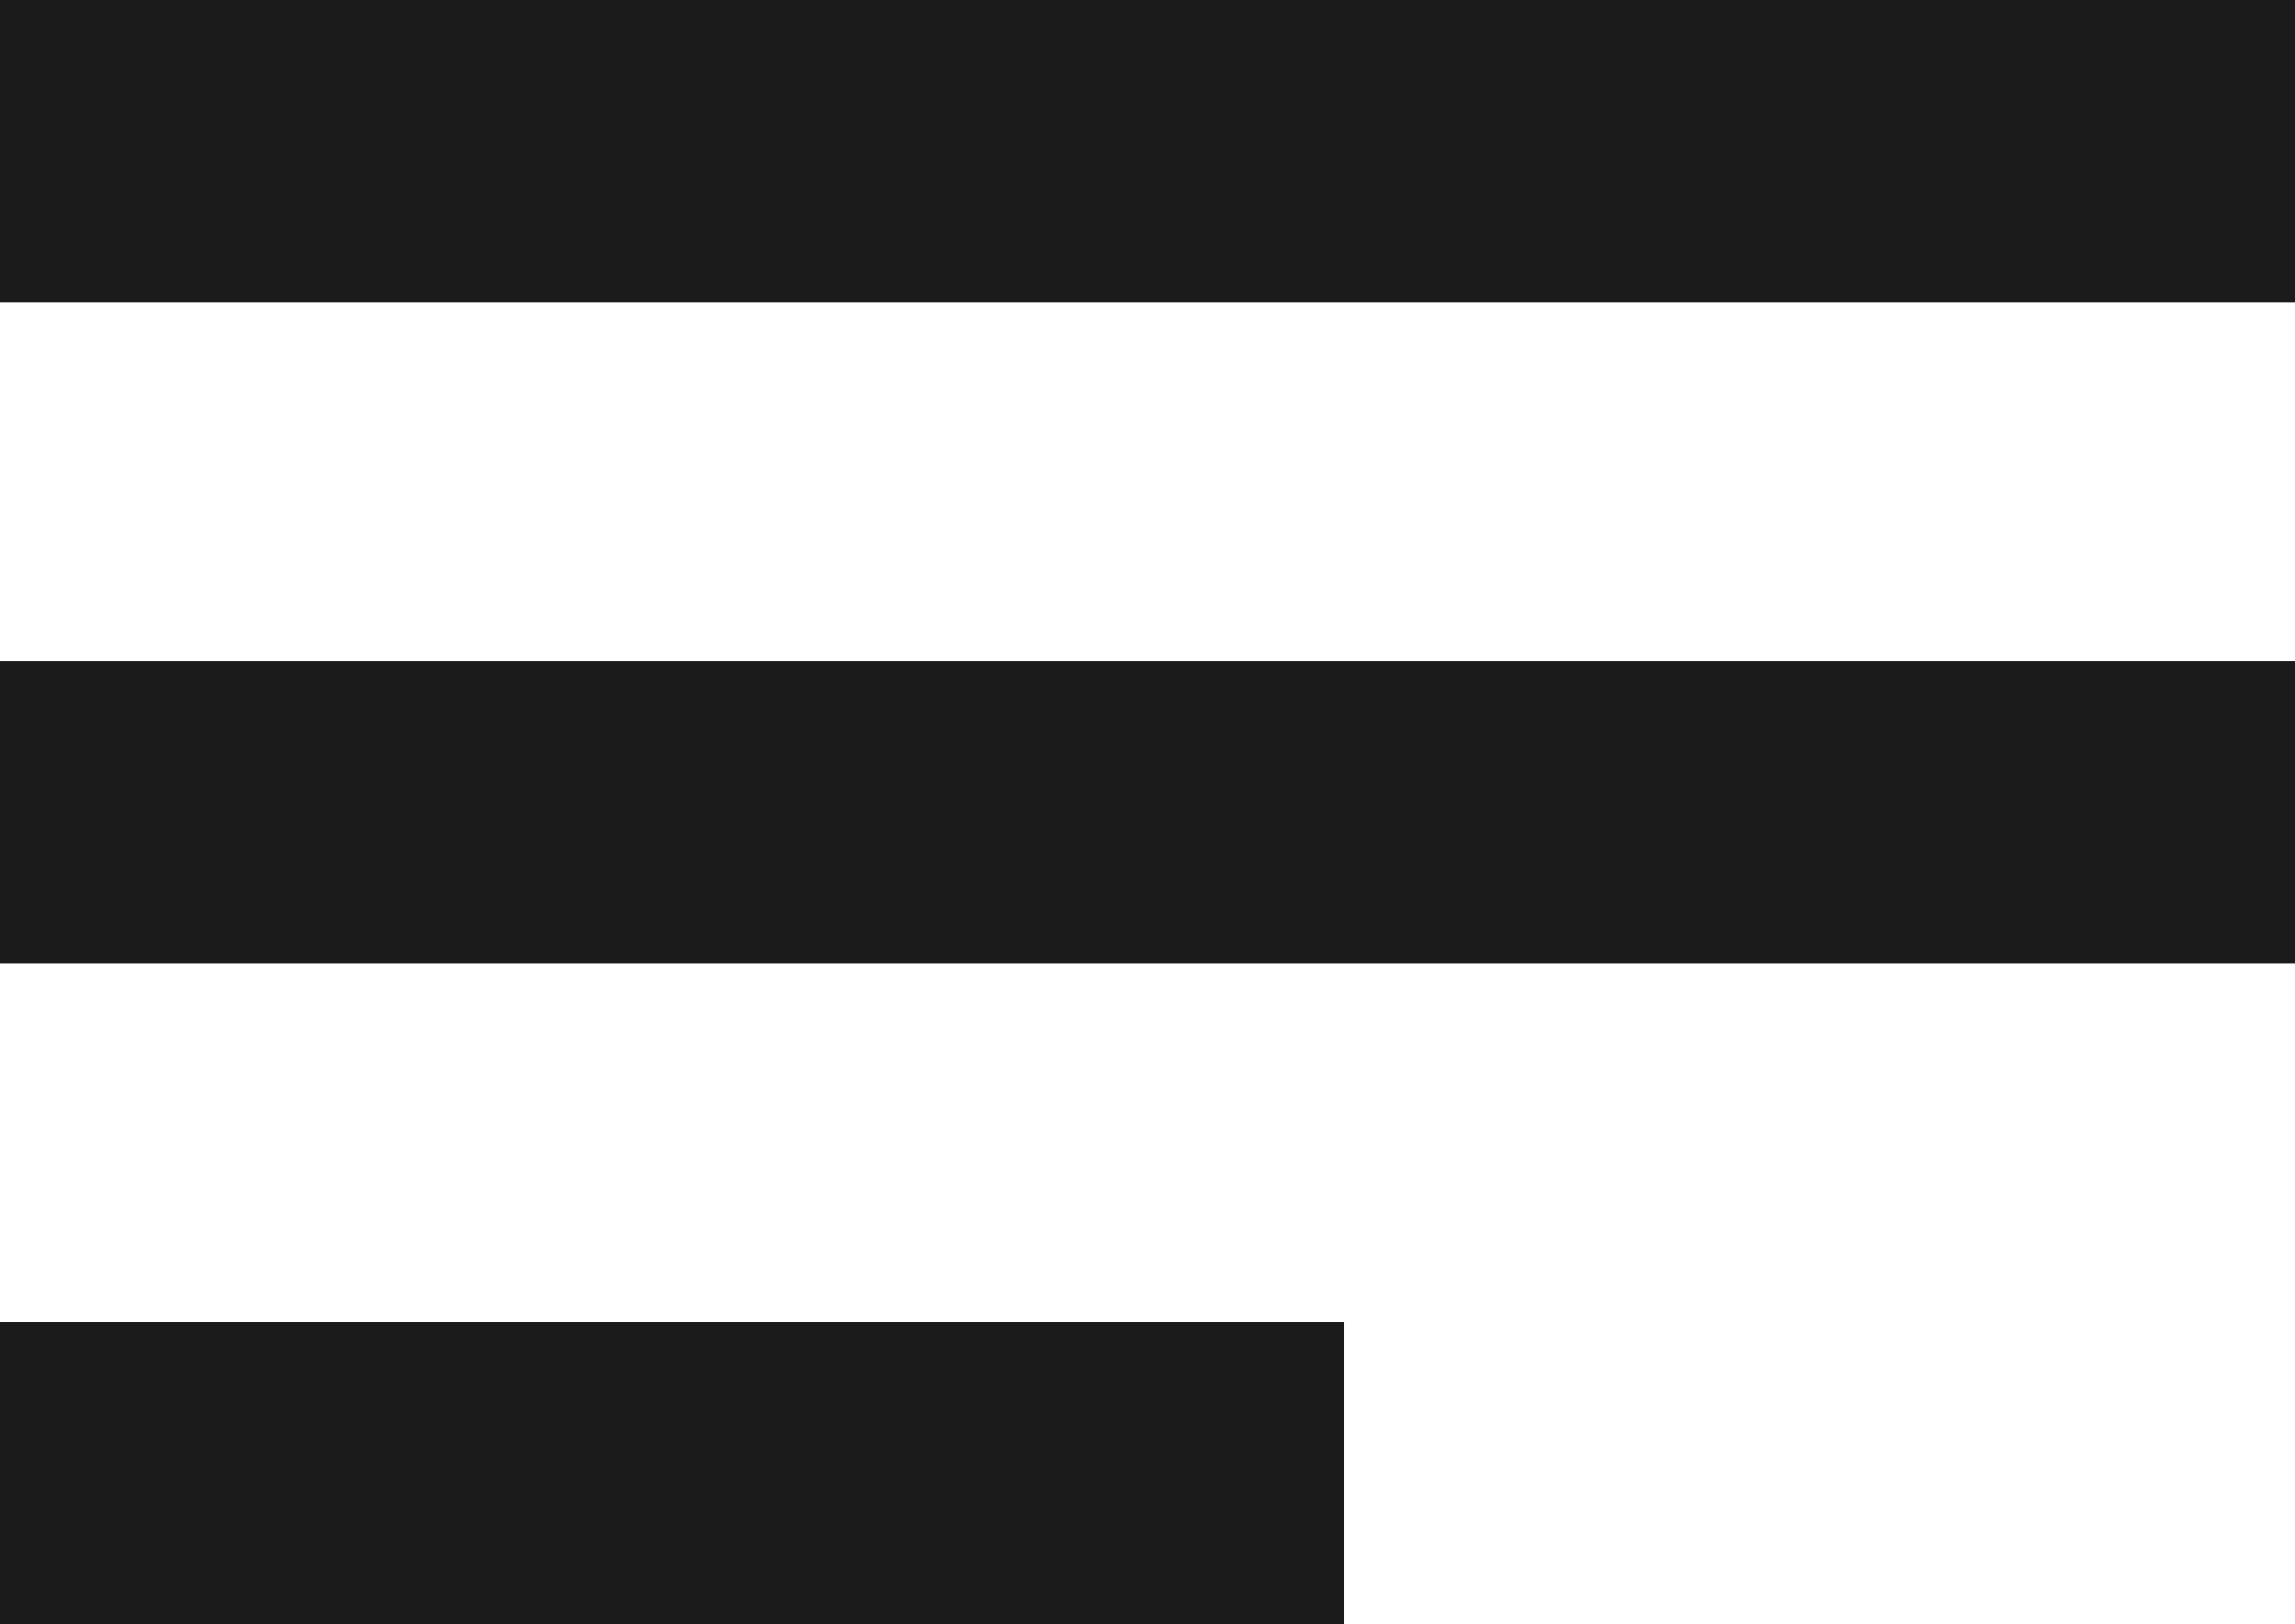 <svg xmlns="http://www.w3.org/2000/svg" width="19.682" height="13.93" viewBox="0 0 19.682 13.93"><g transform="translate(-36 -54.397)"><rect width="19.682" height="2.593" transform="translate(36 54.397)" fill="#1c1b1b"/><rect width="19.682" height="2.593" transform="translate(36 60.066)" fill="#1c1b1b"/><rect width="11.526" height="2.593" transform="translate(36 65.734)" fill="#1c1b1b"/></g></svg>
